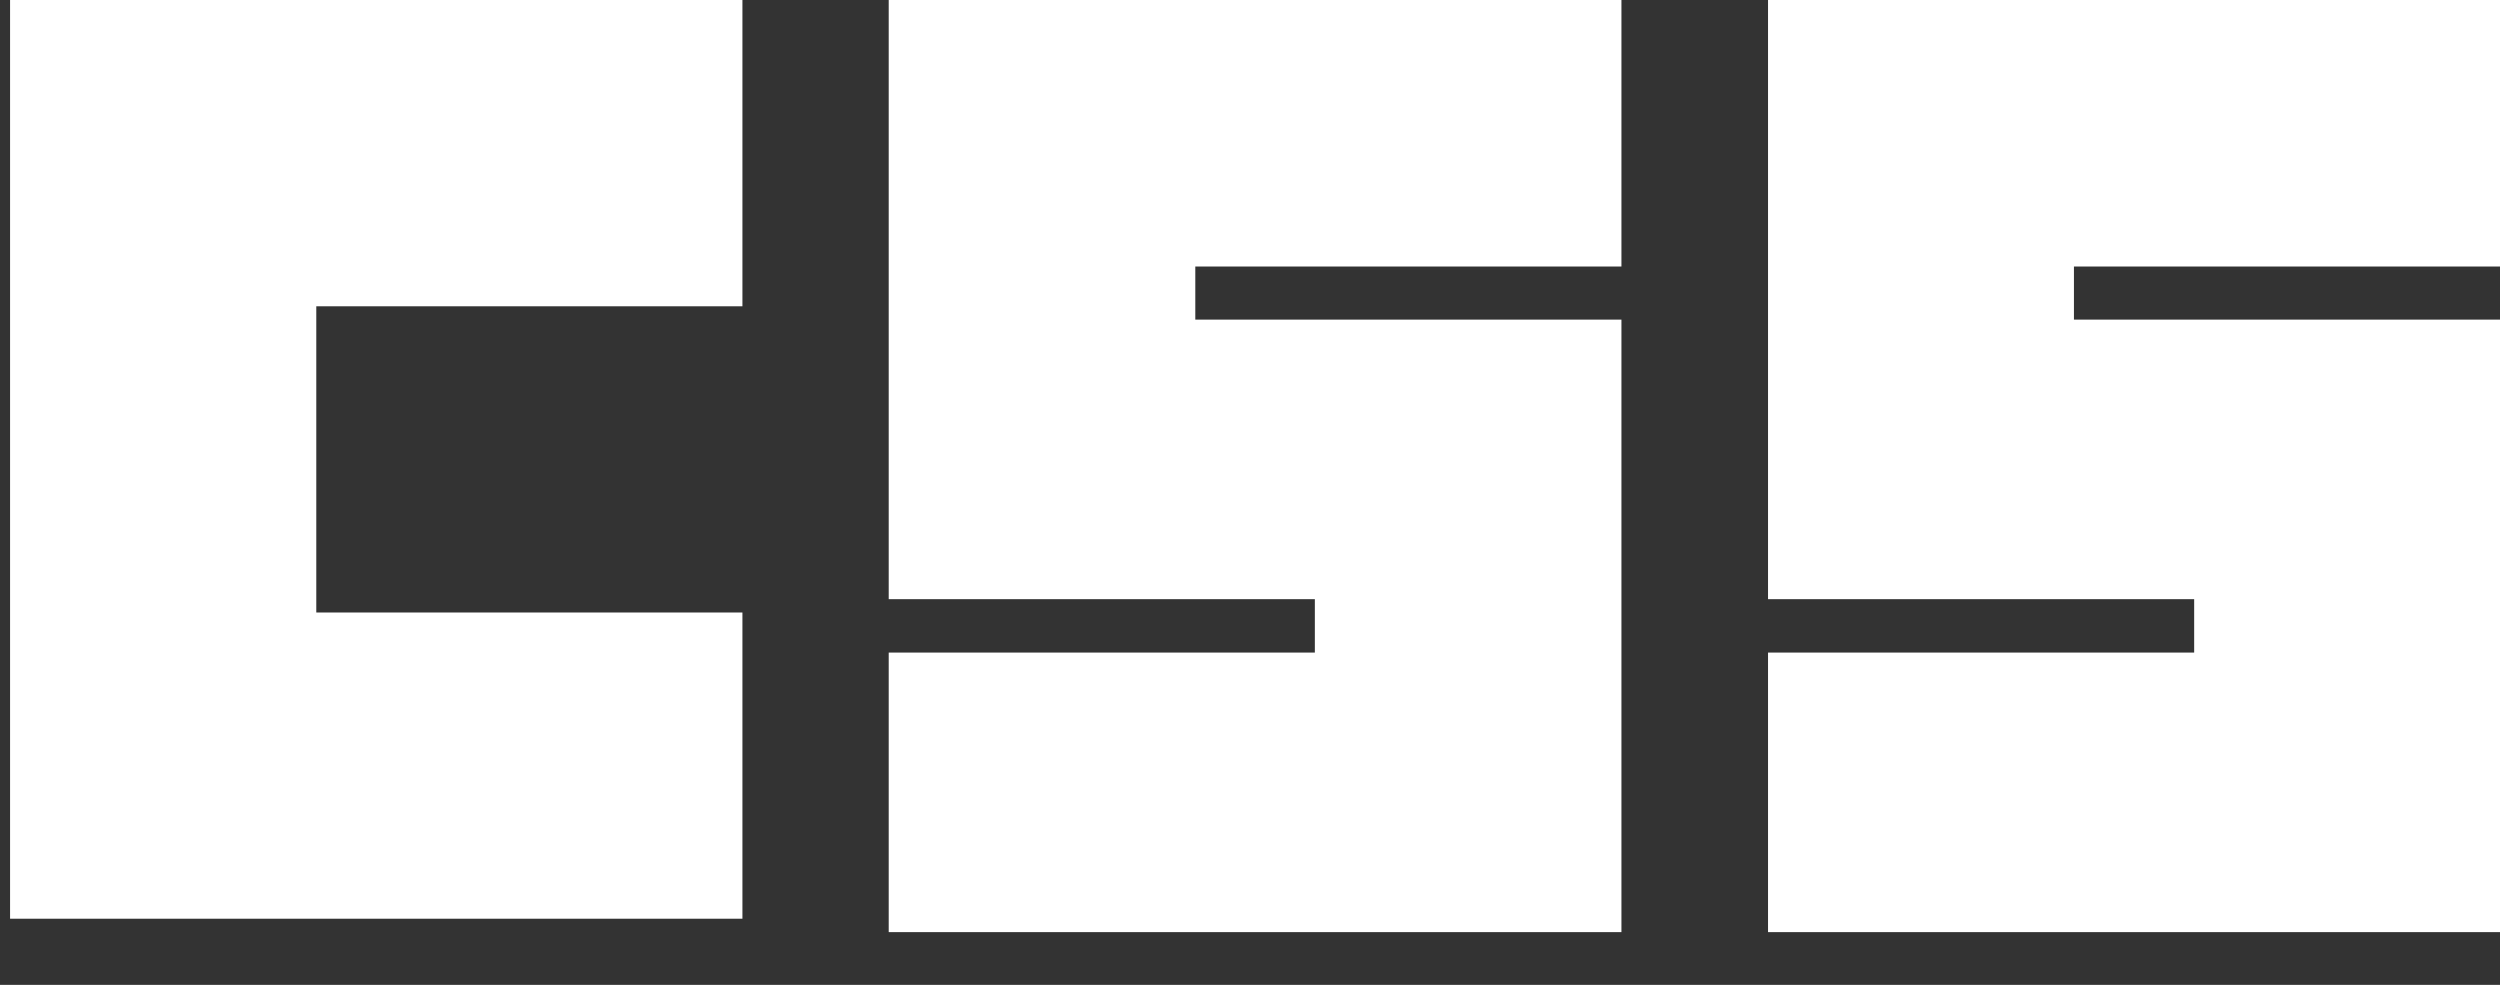 <svg width="33" height="13" viewBox="0 0 33 13" fill="none" xmlns="http://www.w3.org/2000/svg">
<rect x="0" y="0" width="33" height="13" fill="#333333" stroke="none"/>
<path d="M0.133 0H9.8V4.043H4.175V8.085H9.8V12.127H0.133V0ZM11.731 0H21.403V3.518H15.778V4.219H21.403V12.304H11.731V8.614H17.356V7.909H11.731V0ZM23.338 0H33.001V3.518H27.376V4.219H33.001V12.304H23.338V8.614H28.963V7.909H23.338V0Z" fill="white"/>
</svg>
